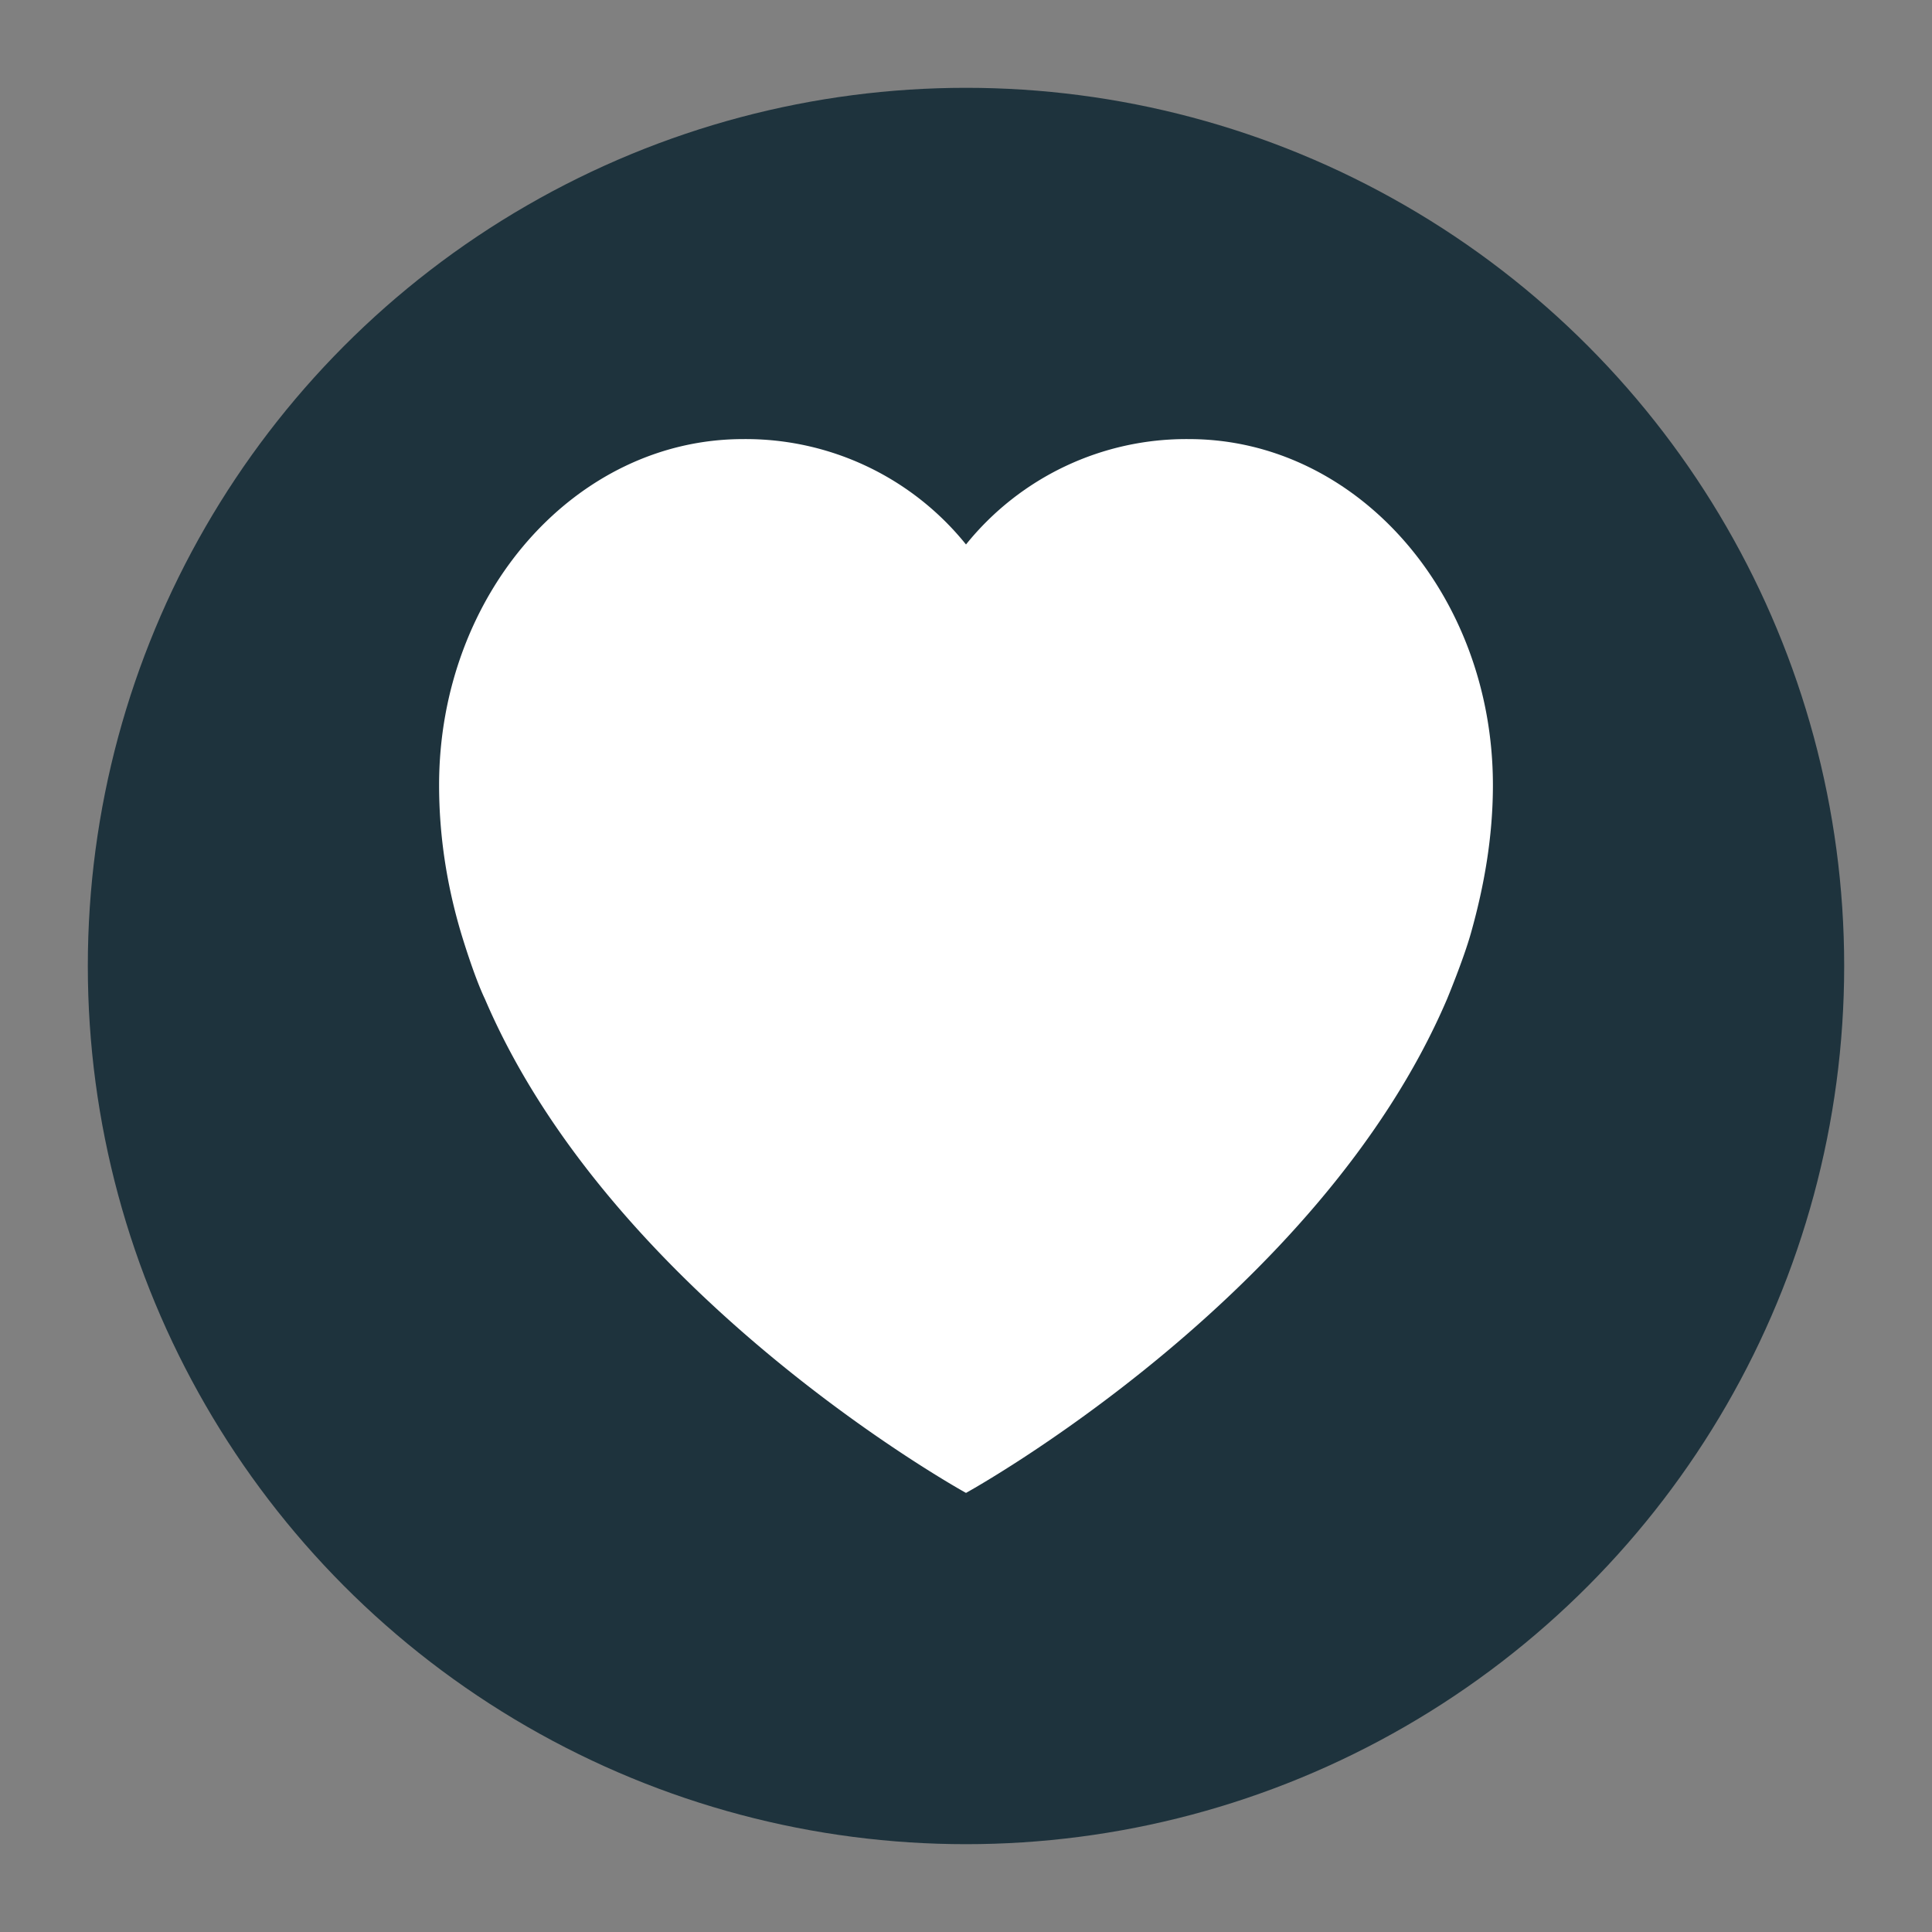 <svg xmlns="http://www.w3.org/2000/svg" width="22" height="22" version="1"><rect width="100%" height="100%" fill="#808080" stroke="none"/><g transform="translate(-1 1)"><circle cx="12" cy="10" r="10" fill="#1e333d"/><path d="M14.538 4A3.219 3.219 0 0 0 12 5.2 3.22 3.22 0 0 0 9.462 4C7.55 4 6 5.764 6 7.94c0 .584.09 1.147.25 1.684 0 0 .144.485.272.752C7.98 13.788 12 16 12 16s4.02-2.212 5.478-5.624c0 0 .189-.455.272-.752.152-.54.25-1.1.25-1.684C18 5.764 16.45 4 14.538 4z" fill="#fff"/></g></svg>